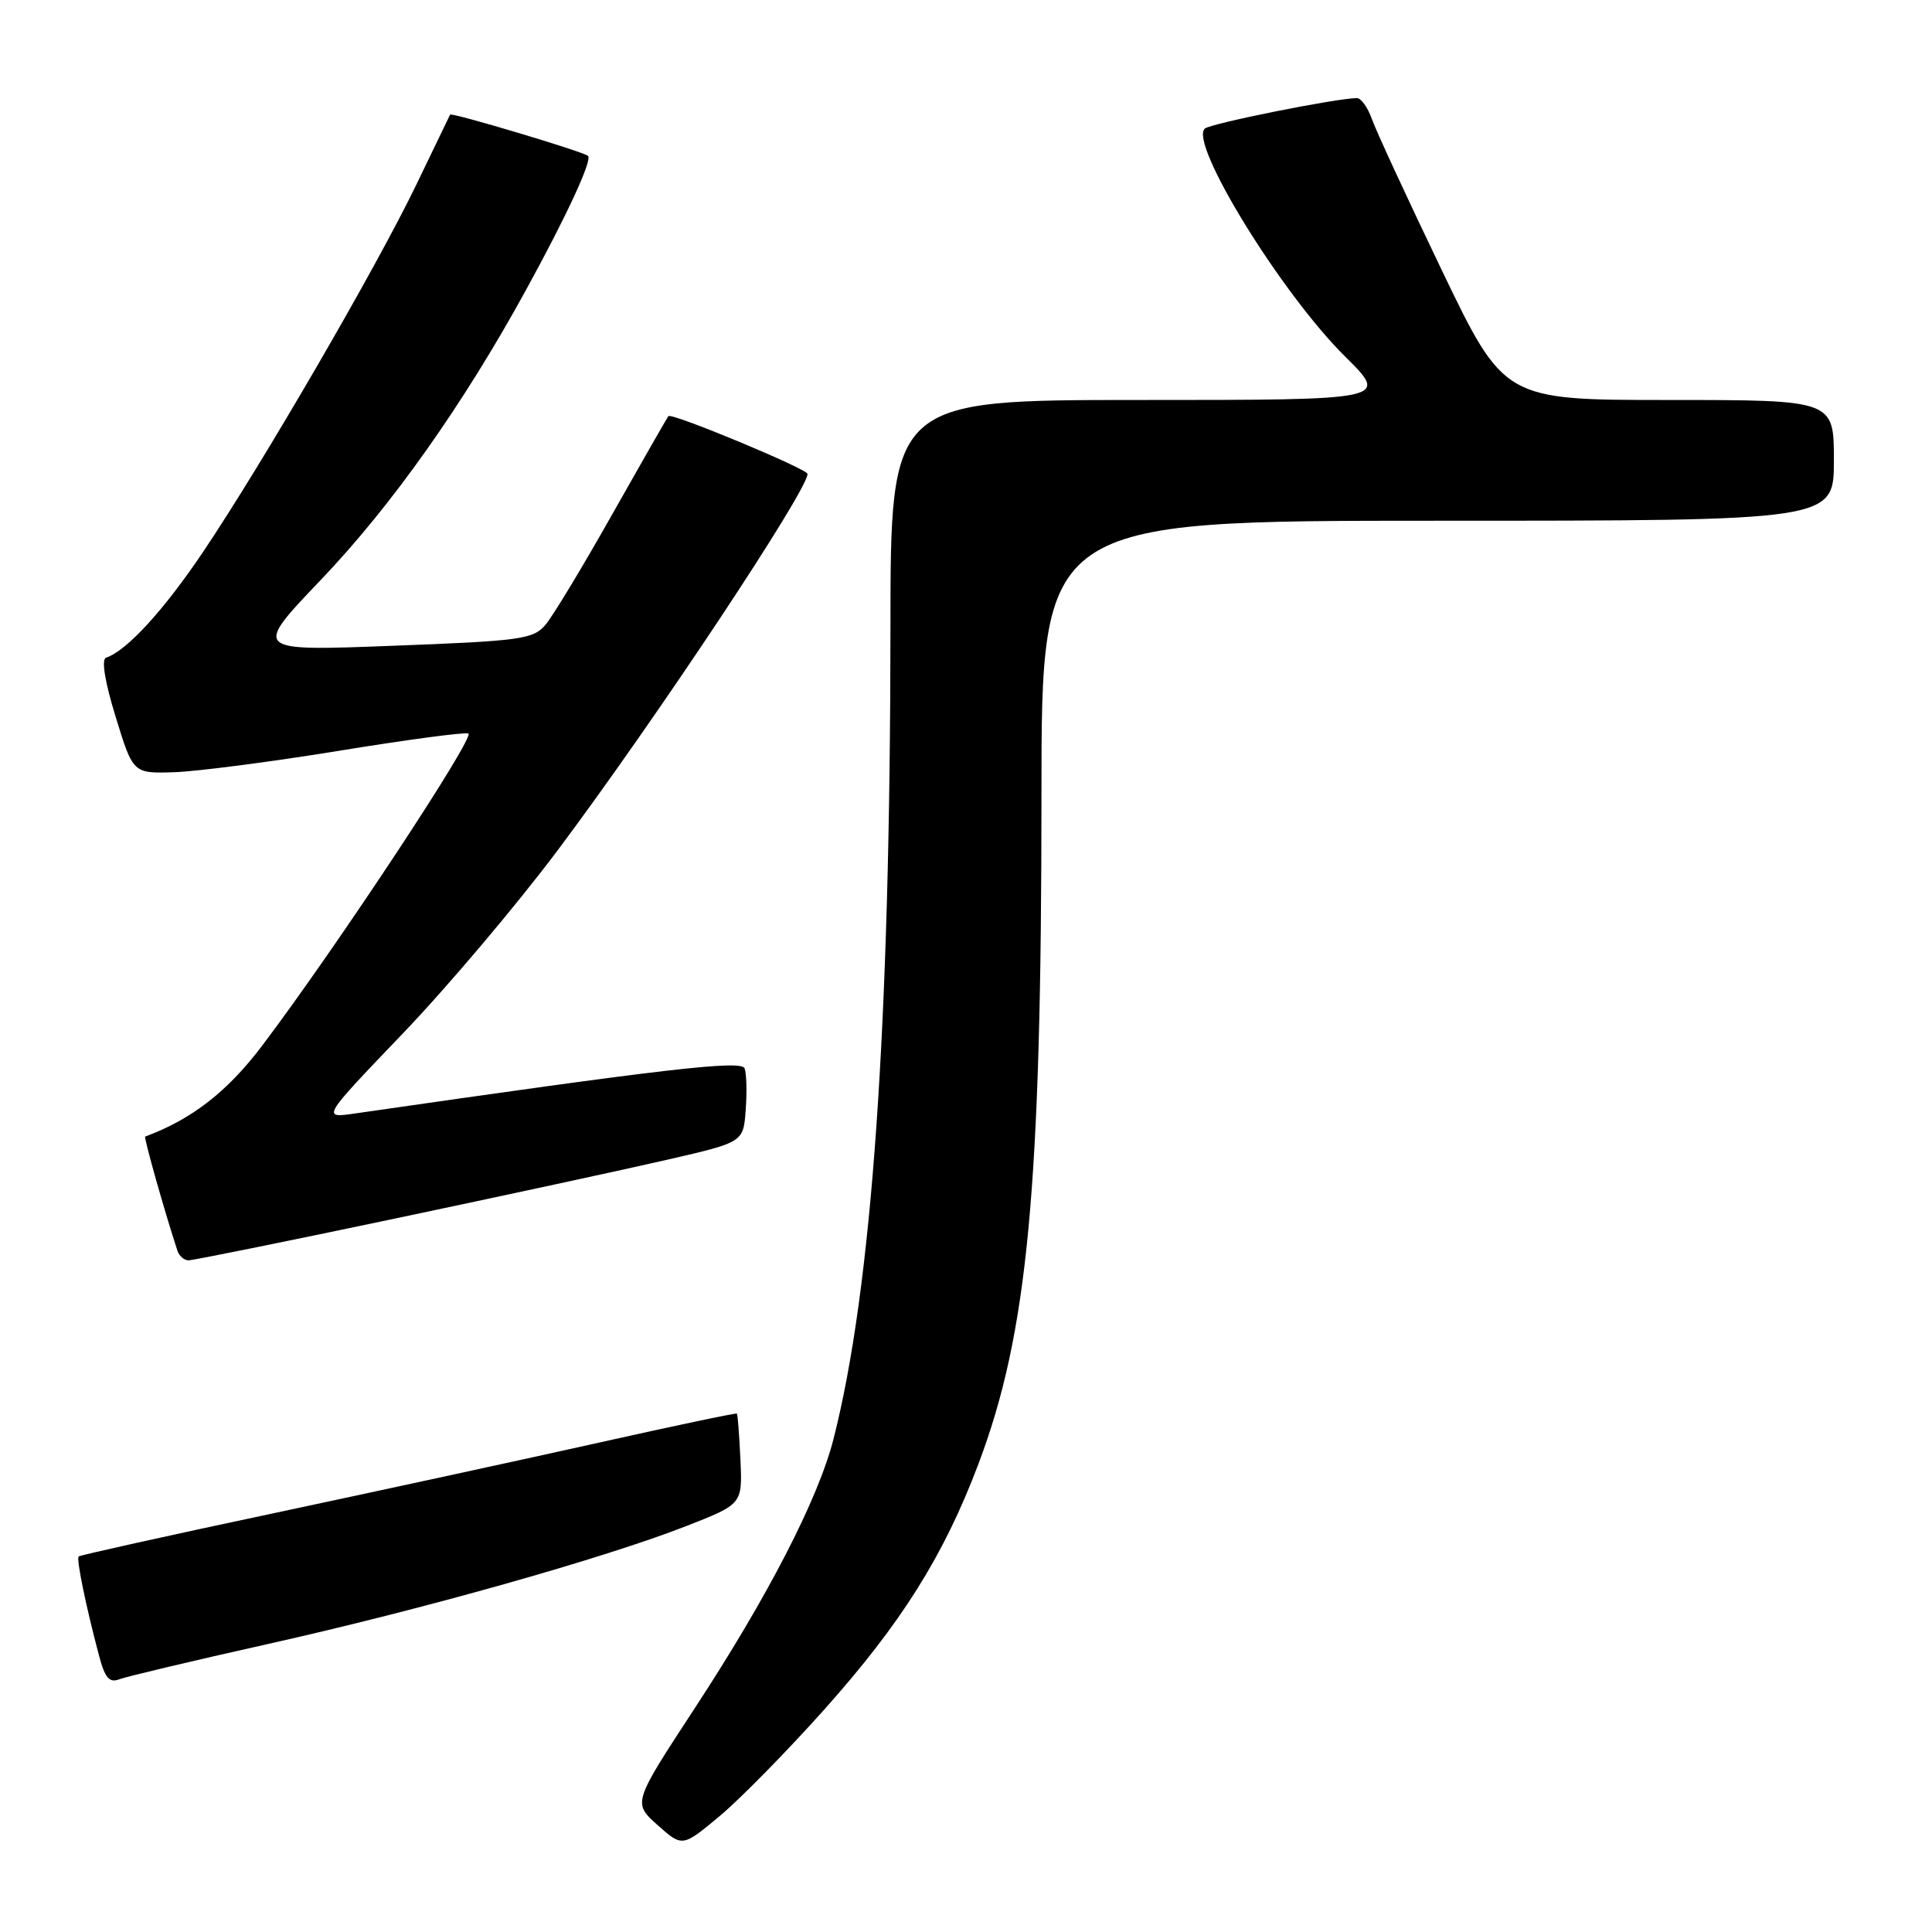 <?xml version="1.0" encoding="UTF-8" standalone="no"?>
<!DOCTYPE svg PUBLIC "-//W3C//DTD SVG 1.1//EN" "http://www.w3.org/Graphics/SVG/1.1/DTD/svg11.dtd" >
<svg xmlns="http://www.w3.org/2000/svg" xmlns:xlink="http://www.w3.org/1999/xlink" version="1.1" viewBox="0 0 256 256">
 <g >
 <path fill="currentColor"
d=" M 109.24 226.50 C 119.45 215.06 125.05 206.15 129.64 194.00 C 136.20 176.63 138.00 157.51 138.00 105.30 C 138.00 69.00 138.00 69.00 190.50 69.00 C 243.00 69.00 243.00 69.00 243.00 61.00 C 243.00 53.00 243.00 53.00 221.15 53.00 C 199.31 53.00 199.31 53.00 191.02 35.75 C 186.46 26.26 182.30 17.26 181.77 15.75 C 181.24 14.24 180.35 13.00 179.80 13.00 C 177.14 13.00 160.40 16.36 159.64 17.04 C 157.52 18.96 169.78 38.88 178.24 47.25 C 184.05 53.00 184.05 53.00 151.03 53.00 C 118.00 53.00 118.00 53.00 117.99 83.25 C 117.96 136.24 115.54 170.71 110.44 190.69 C 108.40 198.65 101.75 211.56 92.01 226.42 C 83.85 238.89 83.85 238.89 87.13 241.83 C 90.42 244.76 90.42 244.76 95.37 240.63 C 98.09 238.36 104.33 232.00 109.24 226.50 Z  M 35.50 217.84 C 55.94 213.27 79.96 206.50 90.94 202.21 C 98.38 199.30 98.38 199.30 98.11 193.40 C 97.96 190.15 97.75 187.41 97.64 187.31 C 97.54 187.20 89.36 188.92 79.48 191.13 C 69.59 193.34 50.08 197.57 36.12 200.54 C 22.16 203.50 10.60 206.07 10.42 206.24 C 10.10 206.57 11.37 212.79 13.11 219.33 C 13.90 222.34 14.49 223.03 15.81 222.51 C 16.74 222.16 25.60 220.05 35.50 217.84 Z  M 52.27 161.48 C 66.70 158.44 83.00 154.92 88.50 153.65 C 98.50 151.35 98.50 151.35 98.81 147.06 C 98.99 144.70 98.92 142.23 98.66 141.56 C 98.23 140.44 88.25 141.59 47.05 147.54 C 42.61 148.18 42.61 148.18 53.32 137.00 C 59.22 130.85 68.48 119.90 73.90 112.66 C 86.77 95.49 107.00 65.02 107.00 62.80 C 107.00 62.14 89.00 54.65 88.57 55.14 C 88.40 55.34 85.06 61.18 81.14 68.12 C 77.23 75.06 73.24 81.67 72.26 82.81 C 70.65 84.70 68.98 84.93 52.00 85.57 C 33.50 86.28 33.50 86.28 42.50 76.85 C 51.88 67.03 61.38 53.61 69.70 38.42 C 75.13 28.52 78.53 21.16 77.91 20.65 C 77.19 20.06 59.80 14.86 59.64 15.19 C 59.56 15.36 57.54 19.55 55.15 24.50 C 49.86 35.46 34.81 61.38 26.93 73.10 C 21.70 80.88 16.80 86.23 14.05 87.15 C 13.41 87.37 13.90 90.37 15.33 95.00 C 17.63 102.50 17.63 102.50 23.11 102.32 C 26.12 102.22 35.90 100.95 44.82 99.50 C 53.75 98.04 61.51 97.00 62.06 97.19 C 63.07 97.52 44.61 125.48 34.78 138.50 C 30.16 144.63 25.43 148.31 19.24 150.60 C 19.02 150.68 21.88 160.80 23.52 165.75 C 23.75 166.44 24.41 167.00 24.99 167.00 C 25.57 167.00 37.84 164.52 52.27 161.48 Z "/>
</g>
</svg>